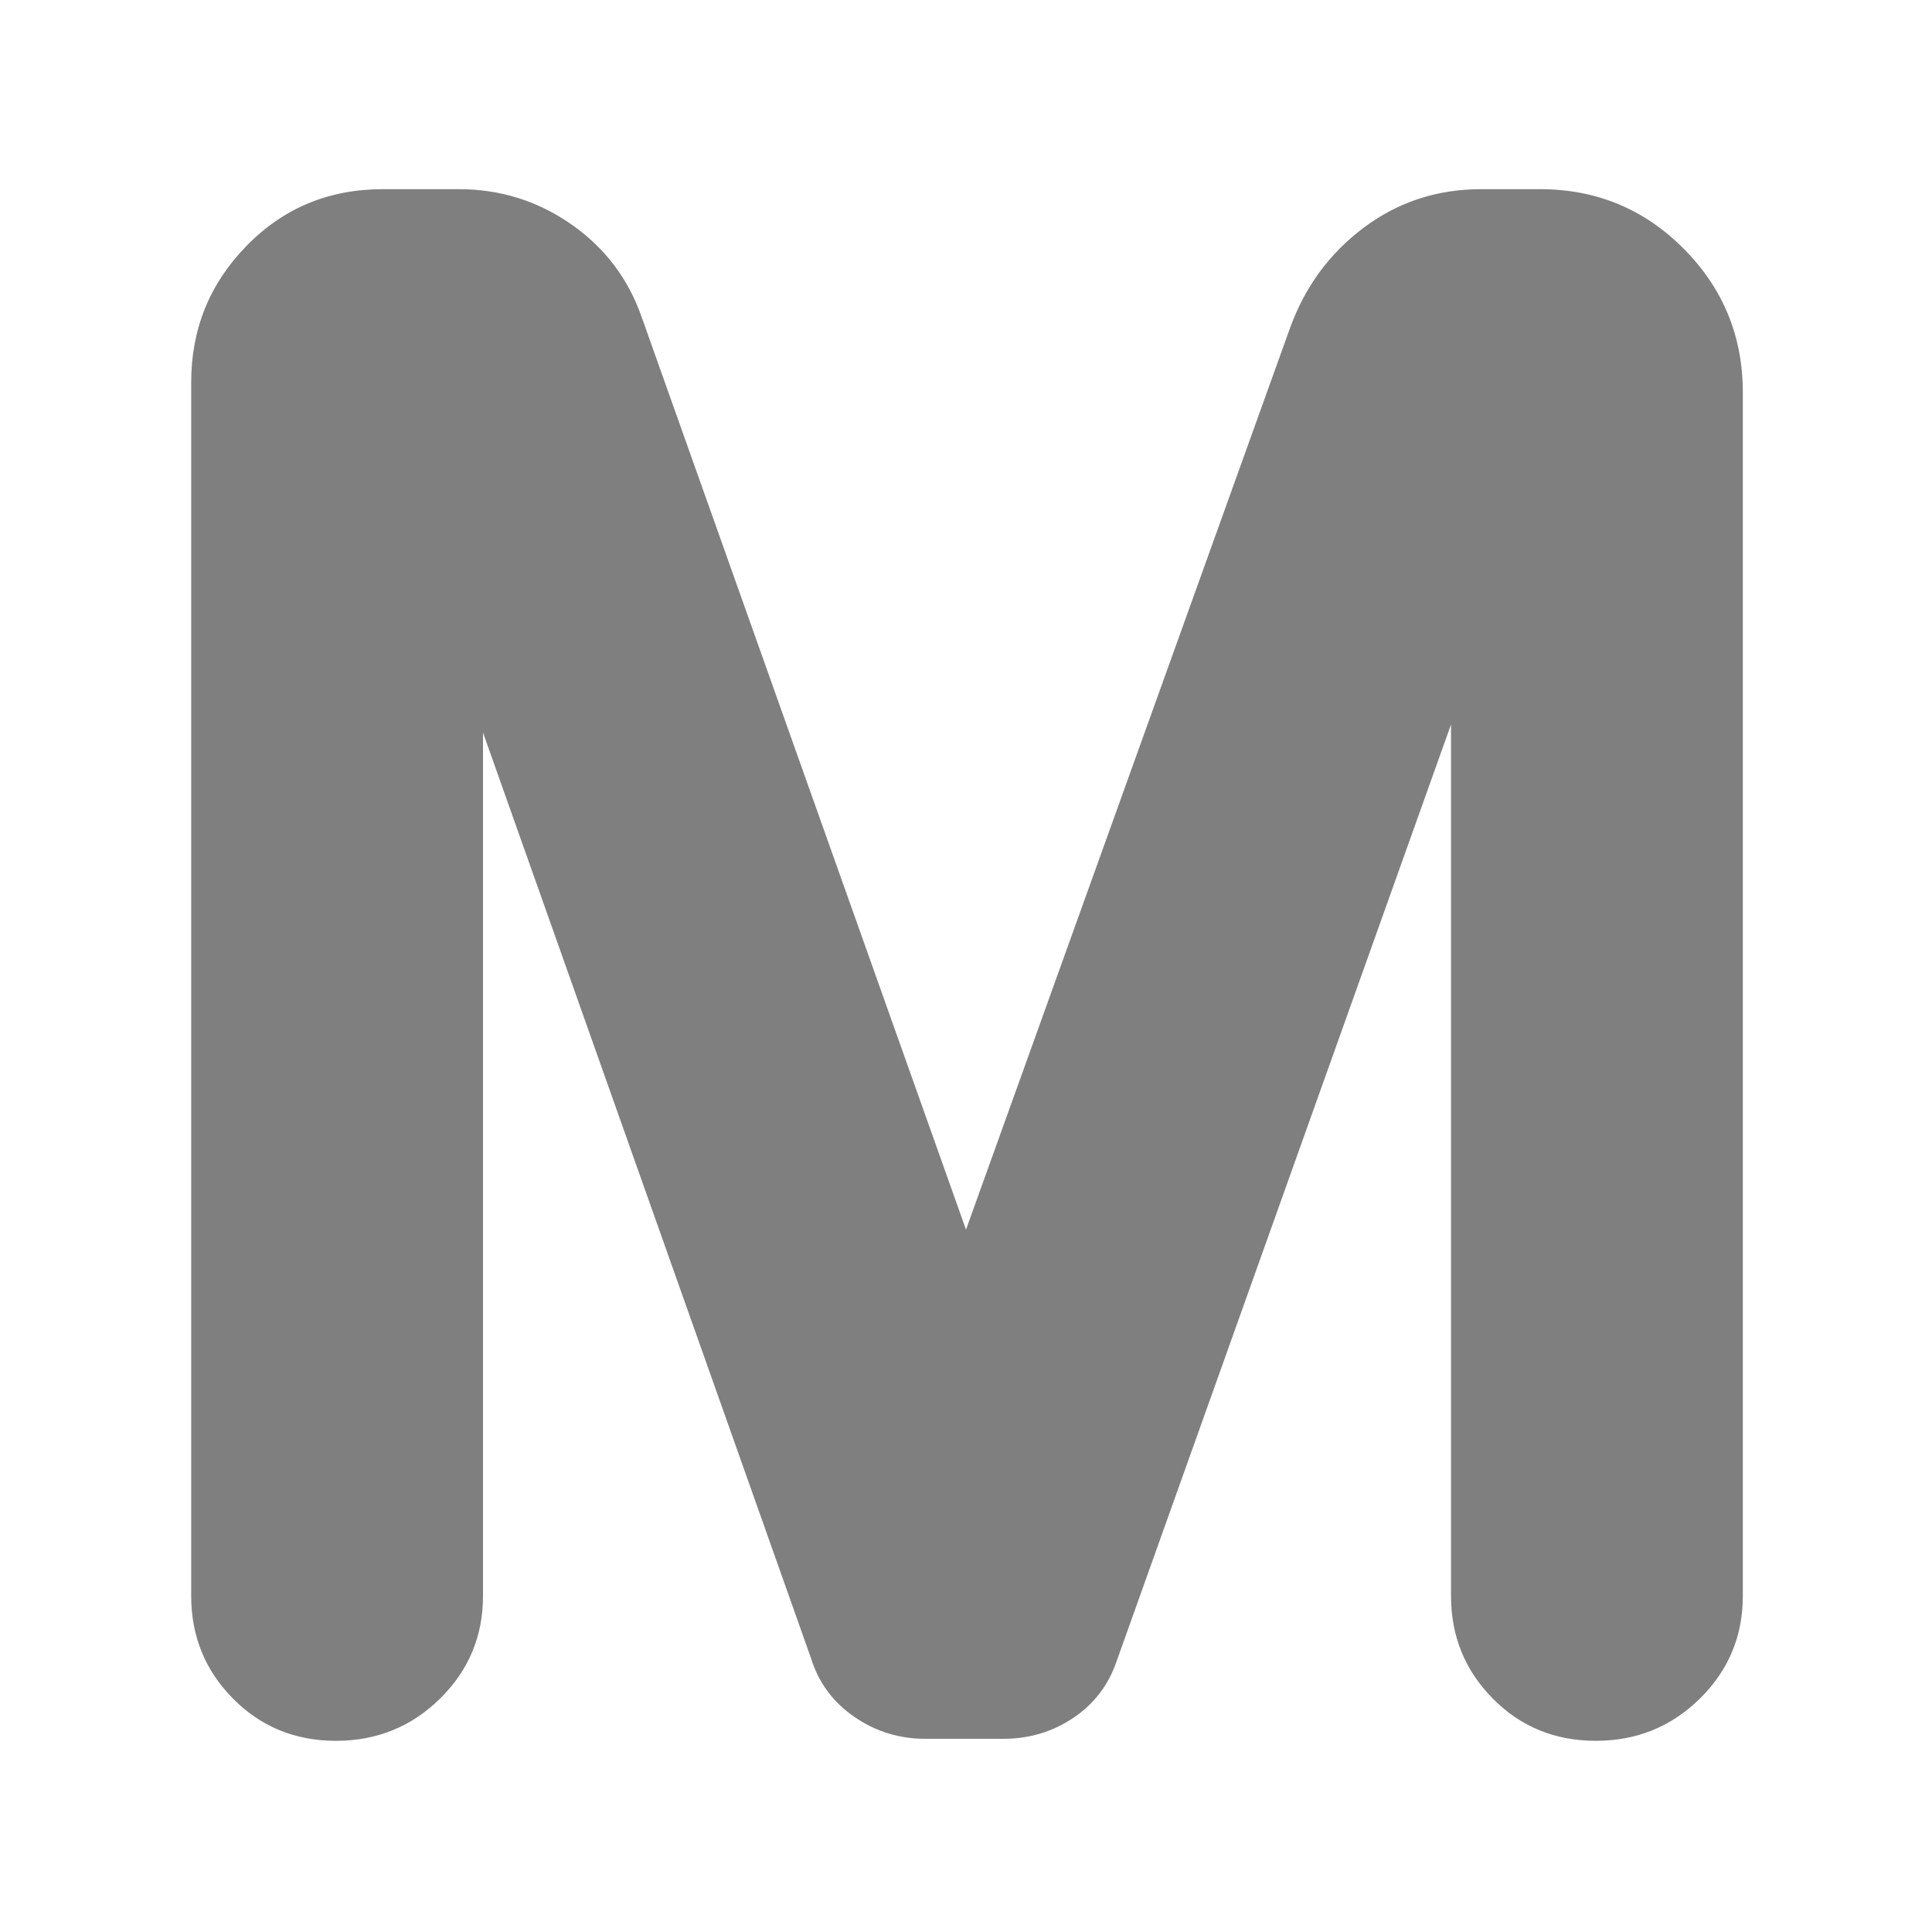 <svg xmlns="http://www.w3.org/2000/svg" height="48" viewBox="0 -960 960 960" width="48"><path fill="rgb(127, 127, 127)" d="M95-167v-603q0-39.68 27.5-67.84Q150-866 190.18-866H228q30.86 0 55.93 17.5T319-802l161 453 161-448q11.12-30.74 36.63-49.87Q703.15-866 736-866h29.2q42 0 71.4 29.56Q866-806.88 866-765v598q0 30-21.31 51t-51.75 21q-30.44 0-51.19-21Q721-137 721-167v-433L555-135q-6 18-21.52 28.5Q517.95-96 498.55-96h-38.81q-19.43 0-35.28-10.94Q408.61-117.87 403-136L240-596v429q0 30-21.31 51t-51.75 21q-30.44 0-51.19-21Q95-137 95-167Z"/></svg>